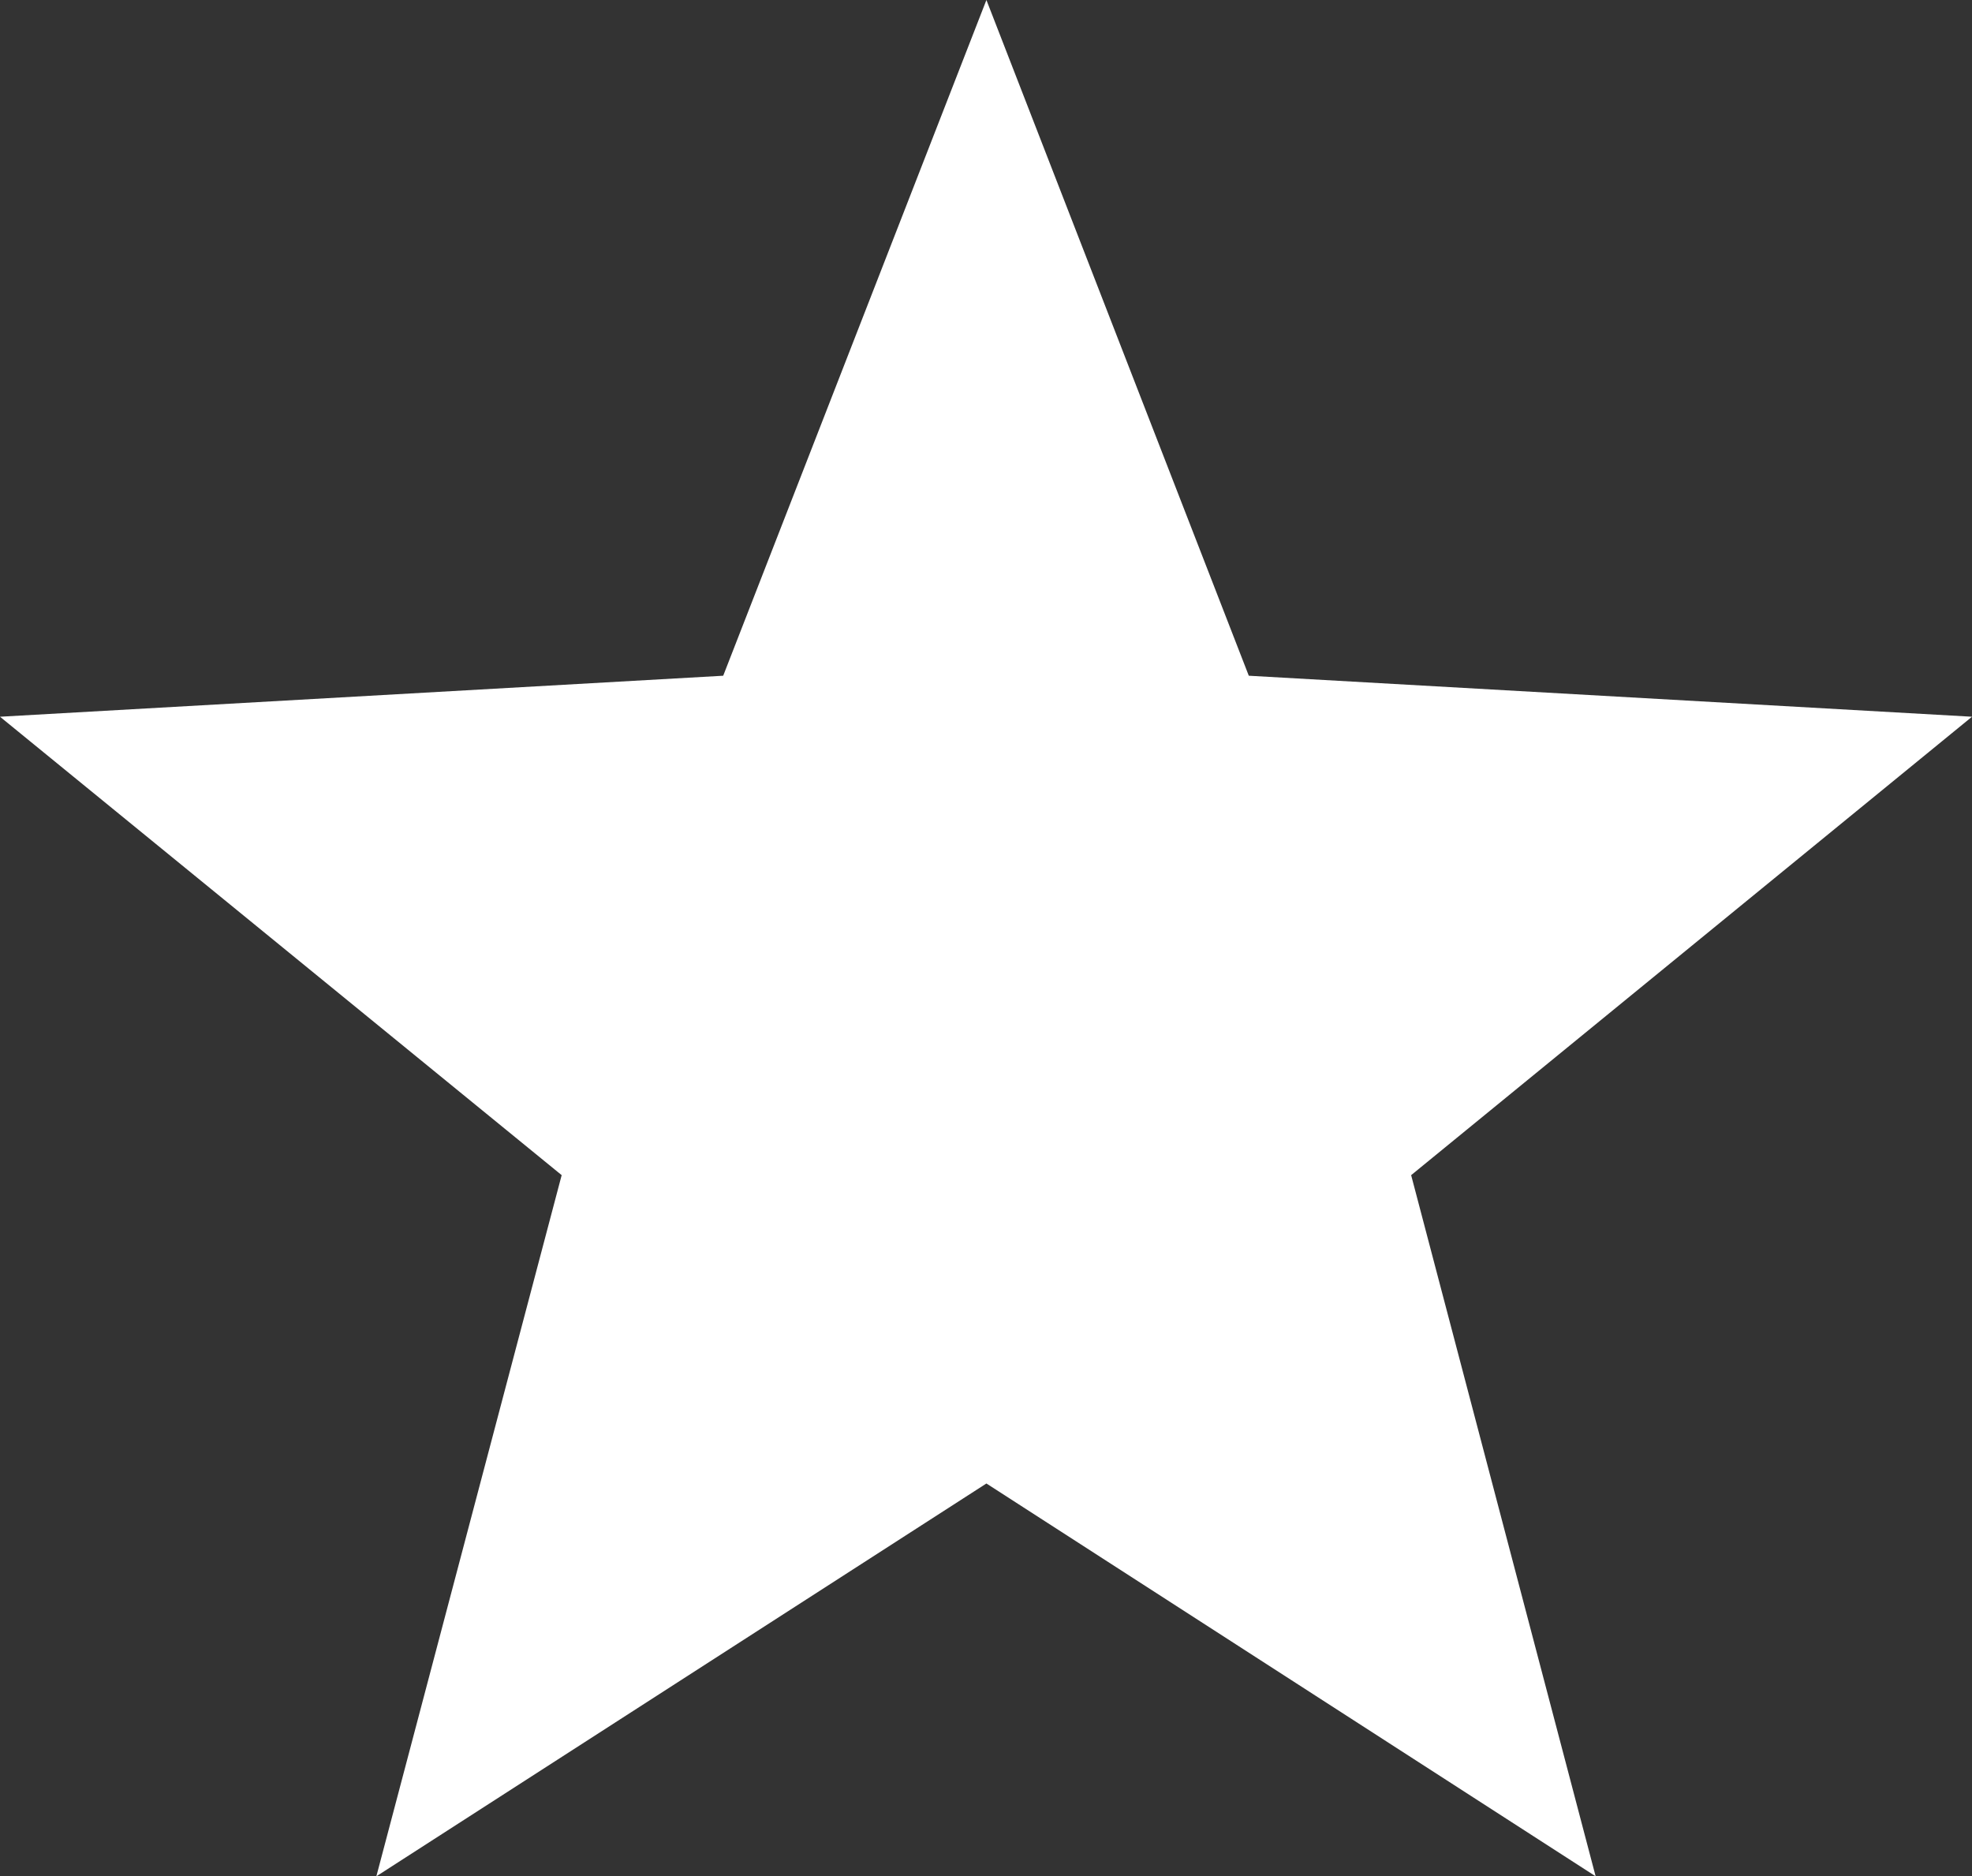 <svg xmlns="http://www.w3.org/2000/svg" viewBox="0 0 24.05 22.88">
    <rect x="0" y="0" width="24.05" height="22.88" fill="#333333" stroke="none"/>
    <defs>
        <style>.cls-1{fill:#fff;}</style>
    </defs>
    <title>Asset 25</title>
    <g id="Layer_2" data-name="Layer 2">
        <g id="Layer_1-2" data-name="Layer 1">
            <polygon class="cls-1"
                     points="12.03 0 15.23 8.24 24.05 8.74 17.21 14.33 19.46 22.88 12.03 18.09 4.59 22.88 6.85 14.33 0 8.74 8.82 8.24 12.03 0"/>
        </g>
    </g>
</svg>
